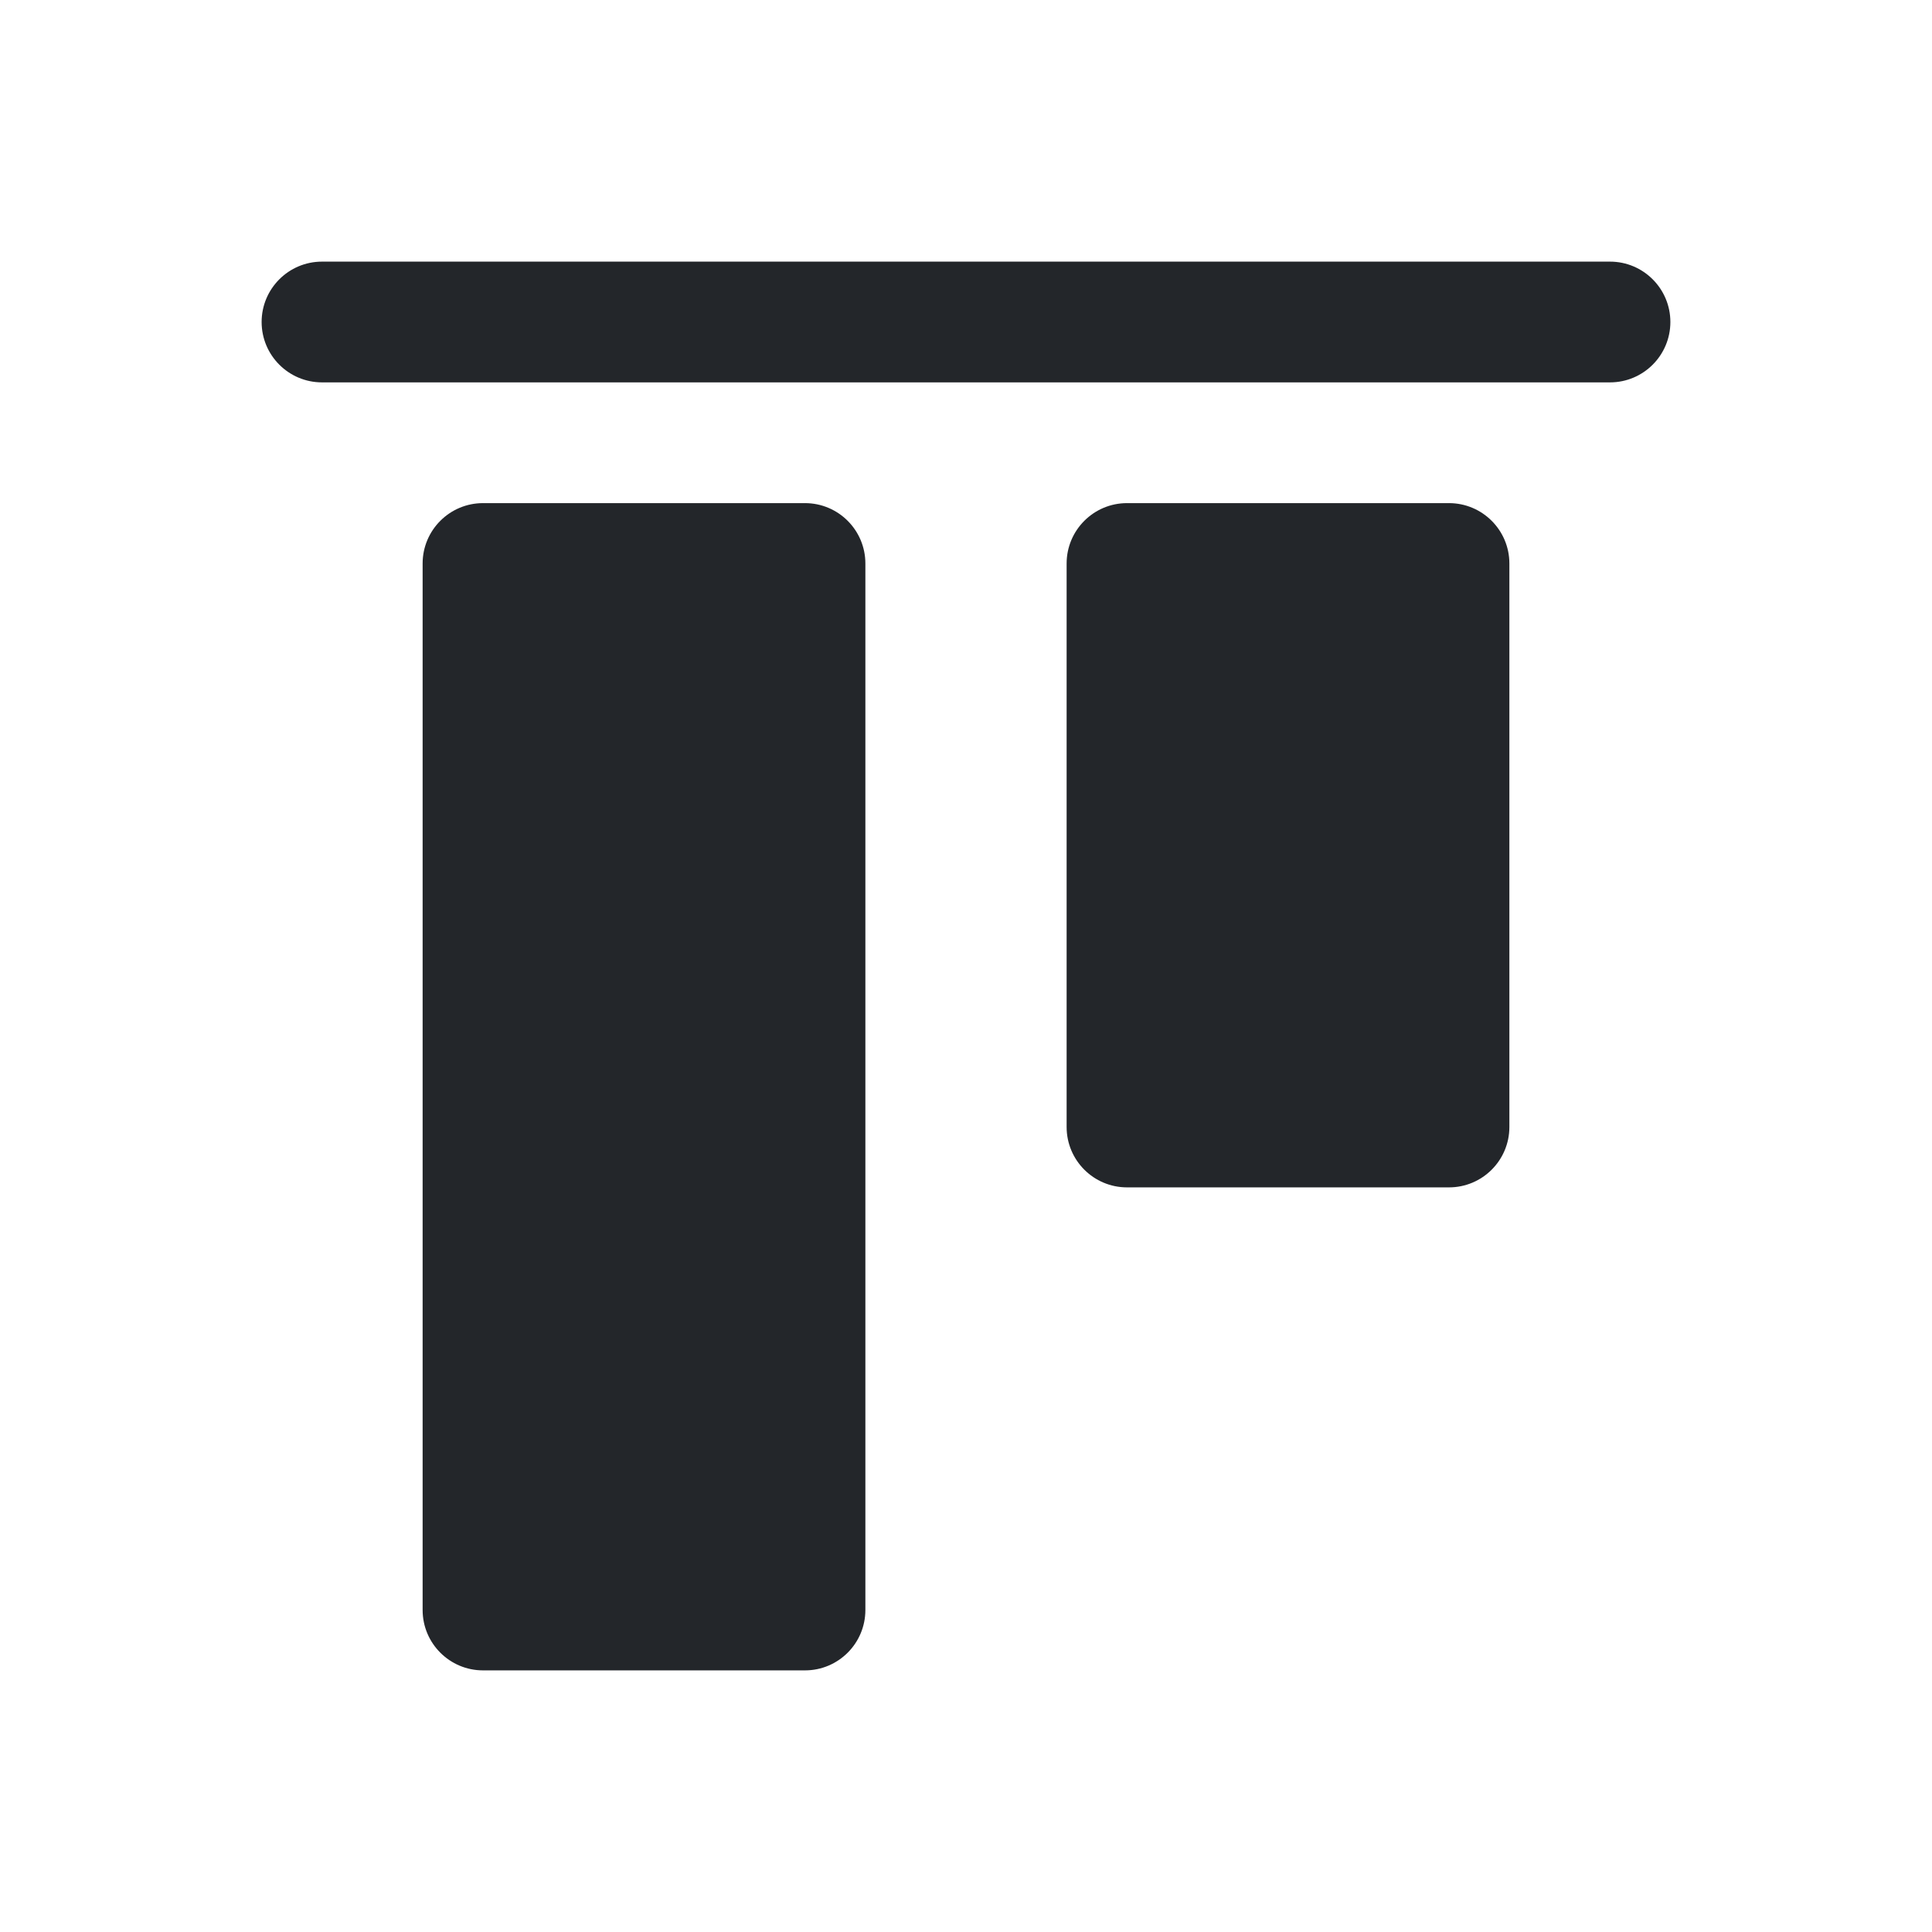 <svg width="24" height="24" viewBox="0 0 24 24" fill="none" xmlns="http://www.w3.org/2000/svg">
<path fill-rule="evenodd" clip-rule="evenodd" d="M20.75 4C20.75 4.414 20.414 4.75 20 4.75L4 4.75C3.586 4.75 3.25 4.414 3.25 4C3.25 3.586 3.586 3.25 4 3.25H20C20.414 3.25 20.75 3.586 20.75 4ZM10 6.25C10.414 6.25 10.75 6.586 10.75 7L10.75 20C10.75 20.414 10.414 20.75 10 20.75H6C5.586 20.75 5.25 20.414 5.25 20L5.25 7C5.25 6.586 5.586 6.25 6 6.25L10 6.25ZM18.75 7C18.75 6.586 18.414 6.25 18 6.25L14 6.25C13.586 6.25 13.25 6.586 13.25 7V14C13.25 14.414 13.586 14.75 14 14.75H18C18.414 14.75 18.75 14.414 18.75 14V7Z" fill="#23262A"/>
</svg>
